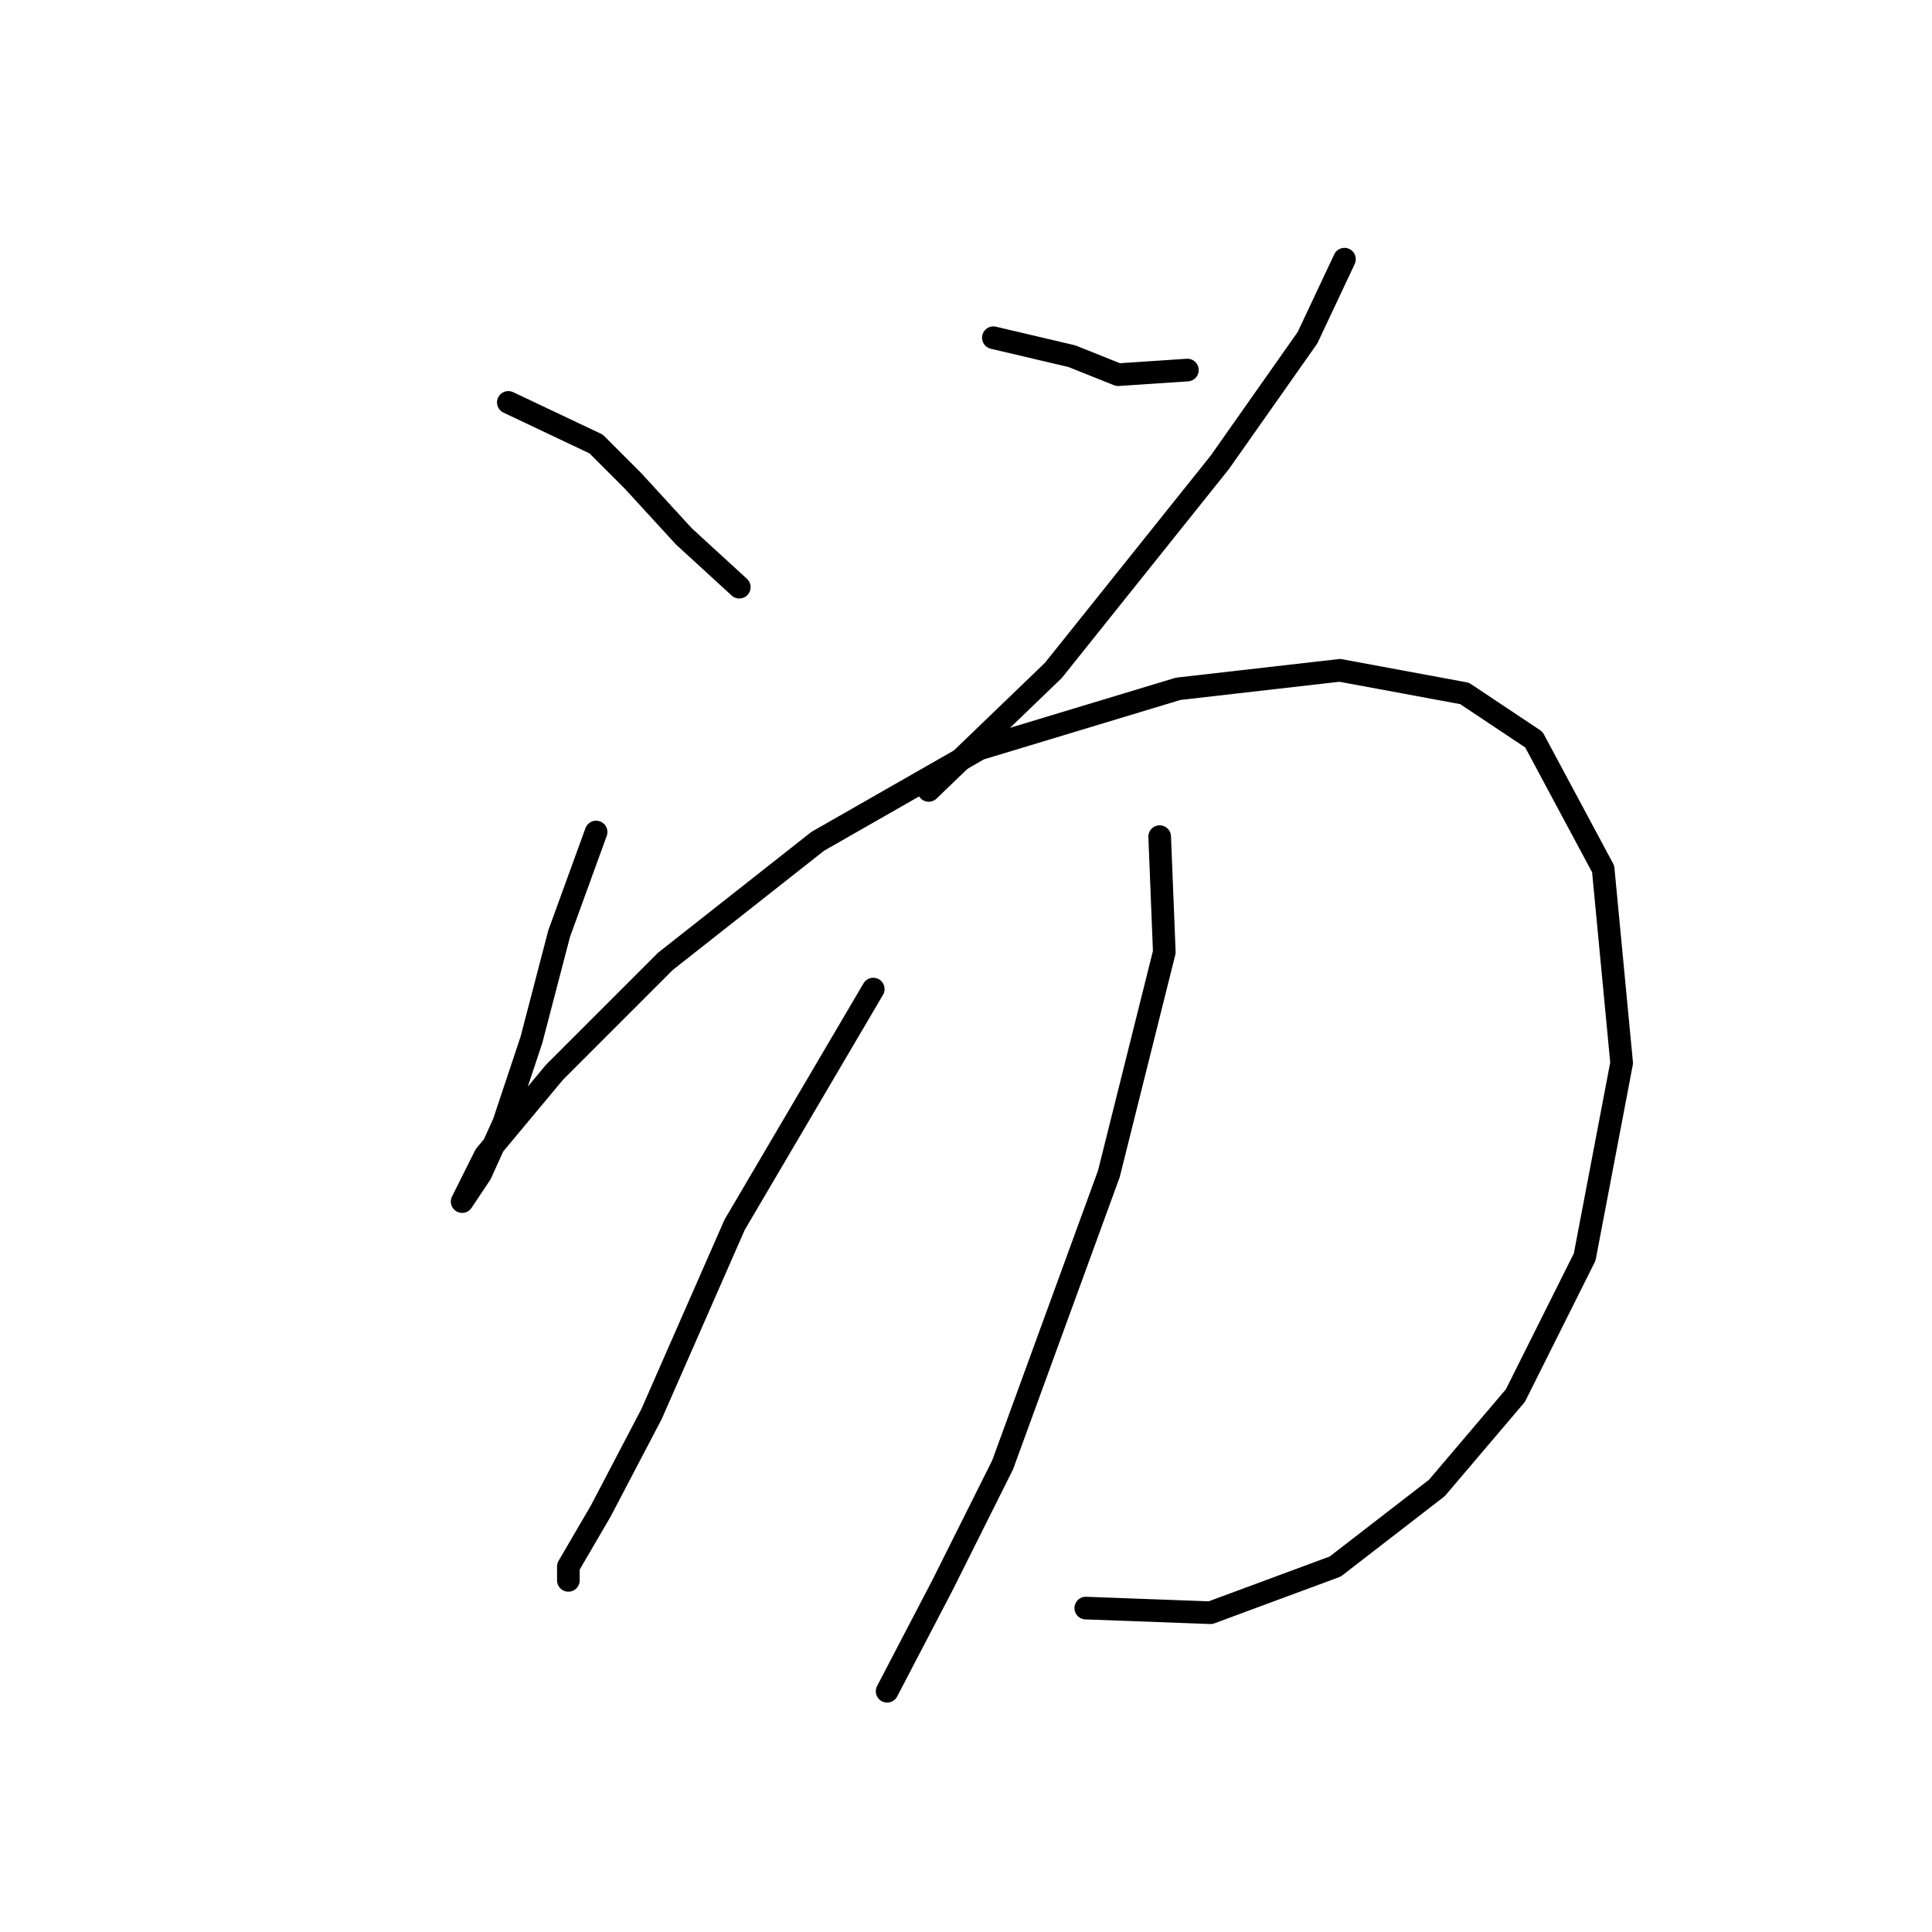 <?xml version="1.0" standalone="no"?>
    <svg width="256" height="256" xmlns="http://www.w3.org/2000/svg" version="1.1">
    <polyline stroke="black" stroke-width="3" stroke-linecap="round" fill="transparent" stroke-linejoin="round" points="67.356 53.32 78.986 58.829 83.883 63.726 90.616 71.071 97.961 77.804 97.961 77.804 " />
        <polyline stroke="black" stroke-width="3" stroke-linecap="round" fill="transparent" stroke-linejoin="round" points="131.628 44.75 142.034 47.198 148.155 49.647 157.336 49.035 157.336 49.035 " />
        <polyline stroke="black" stroke-width="3" stroke-linecap="round" fill="transparent" stroke-linejoin="round" points="178.148 34.344 173.251 44.75 161.621 61.277 139.585 88.822 123.058 104.737 123.058 104.737 " />
        <polyline stroke="black" stroke-width="3" stroke-linecap="round" fill="transparent" stroke-linejoin="round" points="78.986 110.246 74.089 123.713 70.416 137.791 66.744 148.809 63.683 155.543 61.235 159.215 64.295 153.094 73.477 142.076 88.168 127.385 108.367 111.47 129.791 99.228 156.112 91.271 177.536 88.822 194.063 91.883 203.245 98.004 212.427 115.143 214.875 140.852 209.978 166.561 200.796 184.924 190.39 197.166 176.924 207.572 160.397 213.693 143.87 213.081 143.87 213.081 " />
        <polyline stroke="black" stroke-width="3" stroke-linecap="round" fill="transparent" stroke-linejoin="round" points="115.713 131.058 97.349 162.276 86.331 187.372 79.598 200.227 75.313 207.572 75.313 209.408 75.313 209.408 " />
        <polyline stroke="black" stroke-width="3" stroke-linecap="round" fill="transparent" stroke-linejoin="round" points="153.664 110.858 154.276 126.161 146.93 155.543 132.852 194.106 124.894 210.021 117.549 224.099 117.549 224.099 " />
        </svg>
